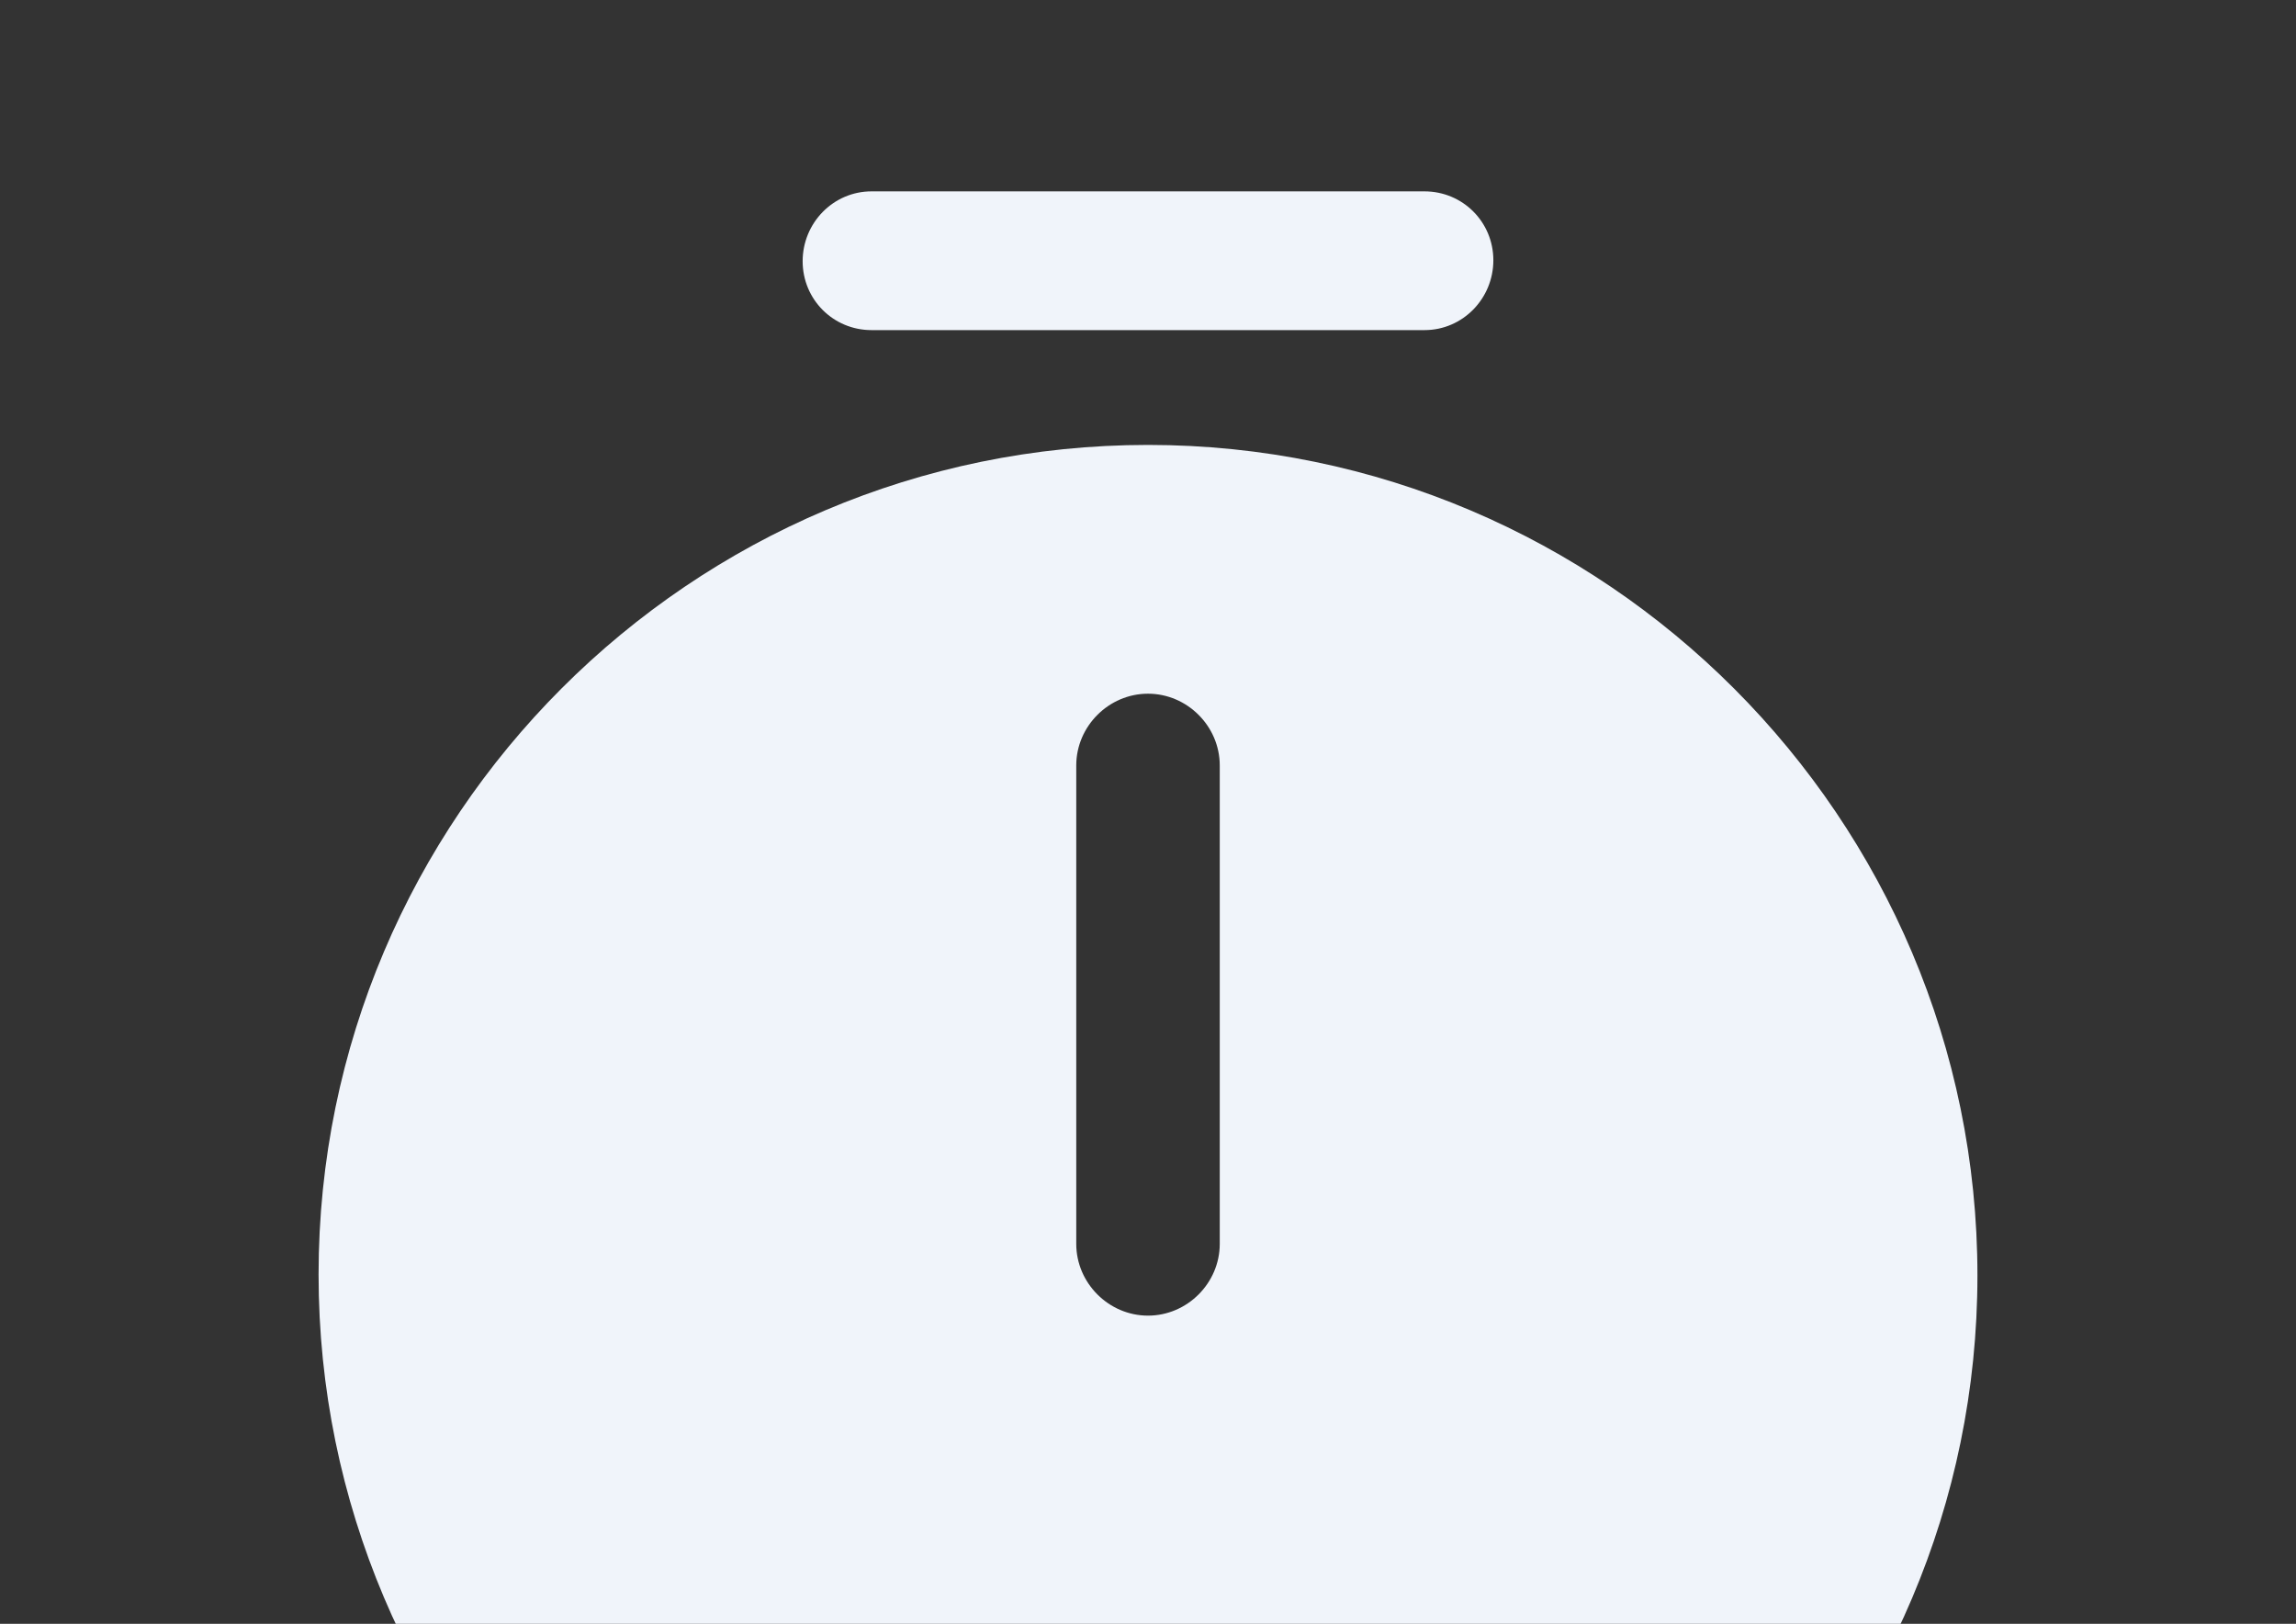 <svg width="478" height="338" viewBox="0 0 478 338" fill="none" xmlns="http://www.w3.org/2000/svg">
<rect x="0" y="0" width="478" height="338" fill="#333333" stroke="none"/>
<path d="M239 92.612C143.798 92.612 66.323 170.088 66.323 265.29C66.323 360.491 143.798 438.167 239 438.167C334.202 438.167 411.678 360.691 411.678 265.489C411.678 170.287 334.202 92.612 239 92.612ZM253.938 258.916C253.938 267.082 247.166 273.854 239 273.854C230.834 273.854 224.063 267.082 224.063 258.916V159.333C224.063 151.167 230.834 144.396 239 144.396C247.166 144.396 253.938 151.167 253.938 159.333V258.916Z" fill="#F0F4FA"/>
<path d="M296.559 68.713H181.441C173.474 68.713 167.101 62.339 167.101 54.373C167.101 46.406 173.474 39.834 181.441 39.834H296.559C304.526 39.834 310.899 46.207 310.899 54.173C310.899 62.14 304.526 68.713 296.559 68.713Z" fill="#F0F4FA"/>
</svg>
